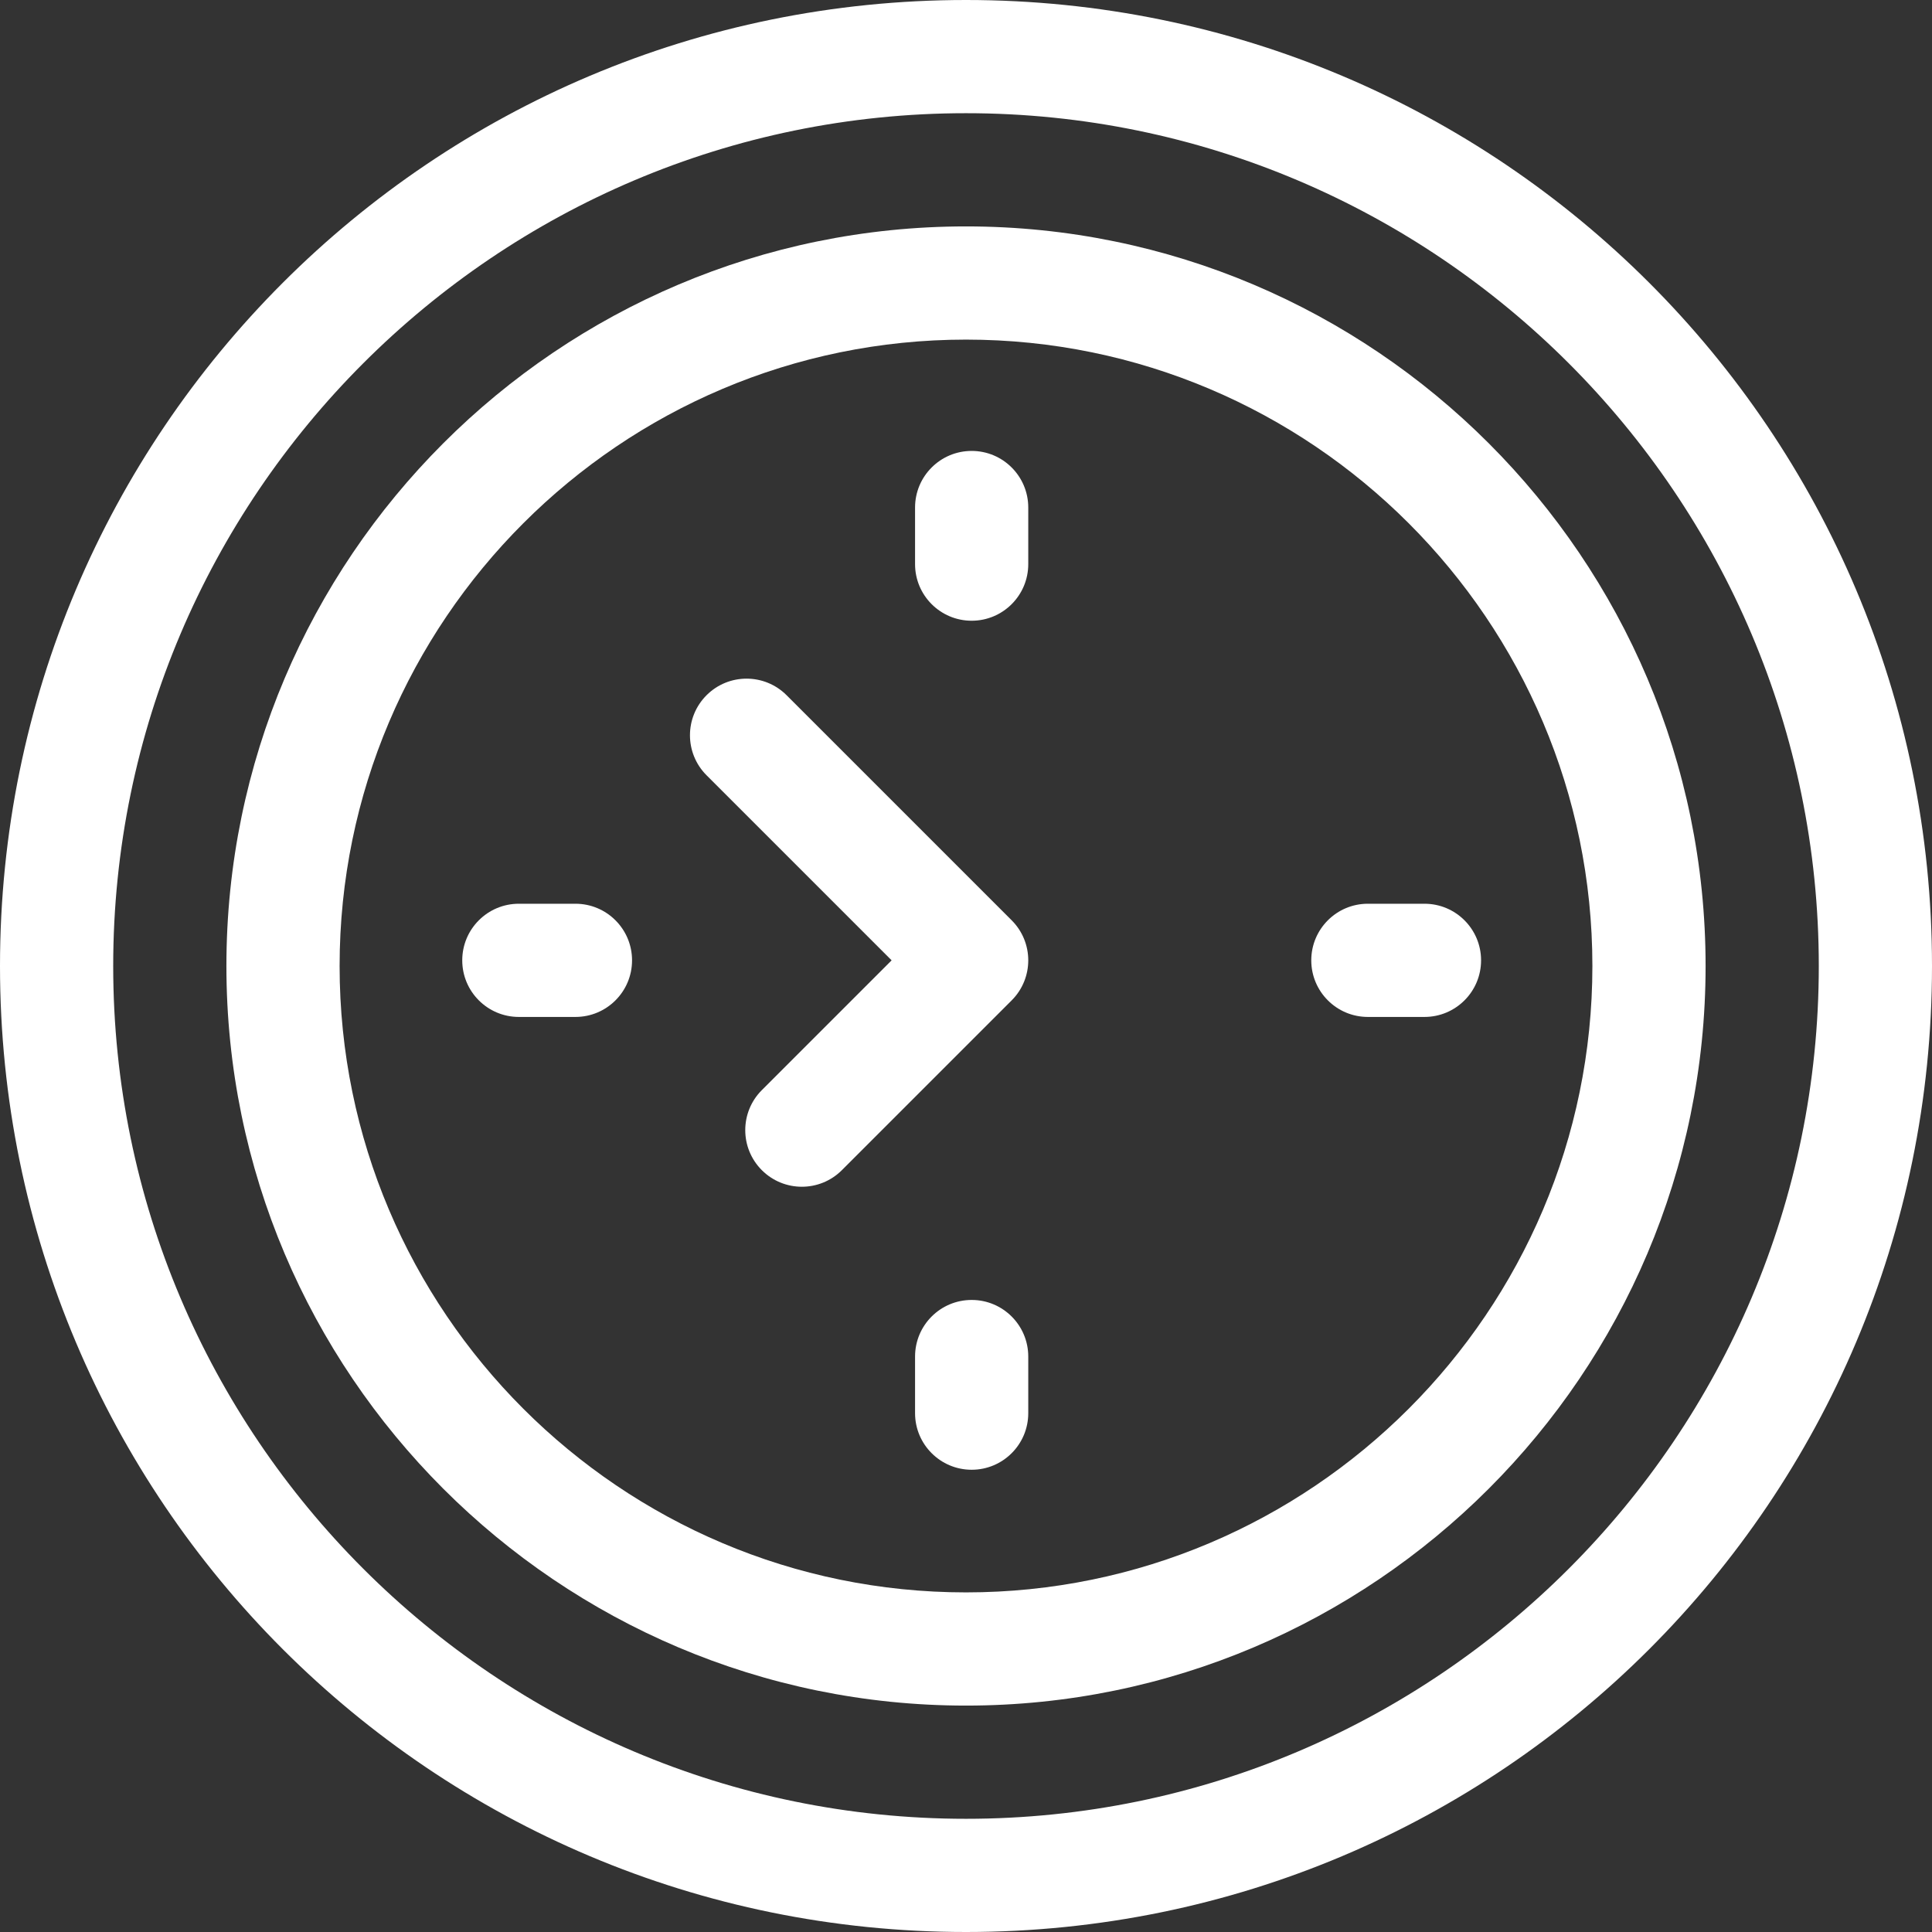 <?xml version="1.0"?>
<svg xmlns="http://www.w3.org/2000/svg" id="Capa_1" enable-background="new 0 0 512 512" height="512px" viewBox="0 0 512 512" width="512px" class=""><rect x="0" y="0" width="512" height="512" fill="#333333" stroke="none"/><g><g><path d="m256 0c-141.484 0-256 114.497-256 256 0 141.484 114.497 256 256 256 141.484 0 256-114.497 256-256 0-141.484-114.497-256-256-256zm0 482c-124.617 0-226-101.383-226-226s101.383-226 226-226 226 101.383 226 226-101.383 226-226 226z" data-original="#000000" class="active-path" data-old_color="#000000" fill="#FFFFFF"/><path d="m256 60c-108.075 0-196 87.925-196 196s87.925 196 196 196 196-87.925 196-196-87.925-196-196-196zm0 362c-91.532 0-166-74.467-166-166s74.468-166 166-166 166 74.467 166 166-74.468 166-166 166z" data-original="#000000" class="active-path" data-old_color="#000000" fill="#FFFFFF"/><path d="m152.5 239.5h-15c-8.284 0-15 6.716-15 15s6.716 15 15 15h15c8.284 0 15-6.716 15-15s-6.716-15-15-15z" data-original="#000000" class="active-path" data-old_color="#000000" fill="#FFFFFF"/><path d="m257.5 344.5c-8.284 0-15 6.716-15 15v15c0 8.284 6.716 15 15 15s15-6.716 15-15v-15c0-8.284-6.716-15-15-15z" data-original="#000000" class="active-path" data-old_color="#000000" fill="#FFFFFF"/><path d="m377.5 239.5h-15c-8.284 0-15 6.716-15 15s6.716 15 15 15h15c8.284 0 15-6.716 15-15s-6.716-15-15-15z" data-original="#000000" class="active-path" data-old_color="#000000" fill="#FFFFFF"/><path d="m257.5 164.5c8.284 0 15-6.716 15-15v-15c0-8.284-6.716-15-15-15s-15 6.716-15 15v15c0 8.284 6.716 15 15 15z" data-original="#000000" class="active-path" data-old_color="#000000" fill="#FFFFFF"/><path d="m208.455 184.242c-5.857-5.858-15.355-5.858-21.213 0s-5.858 15.355 0 21.213l49.045 49.045-34.394 34.394c-5.858 5.858-5.858 15.355 0 21.213 5.857 5.858 15.355 5.859 21.213 0l45-45c5.858-5.858 5.858-15.355 0-21.213z" data-original="#000000" class="active-path" data-old_color="#000000" fill="#FFFFFF"/></g></g> </svg>
